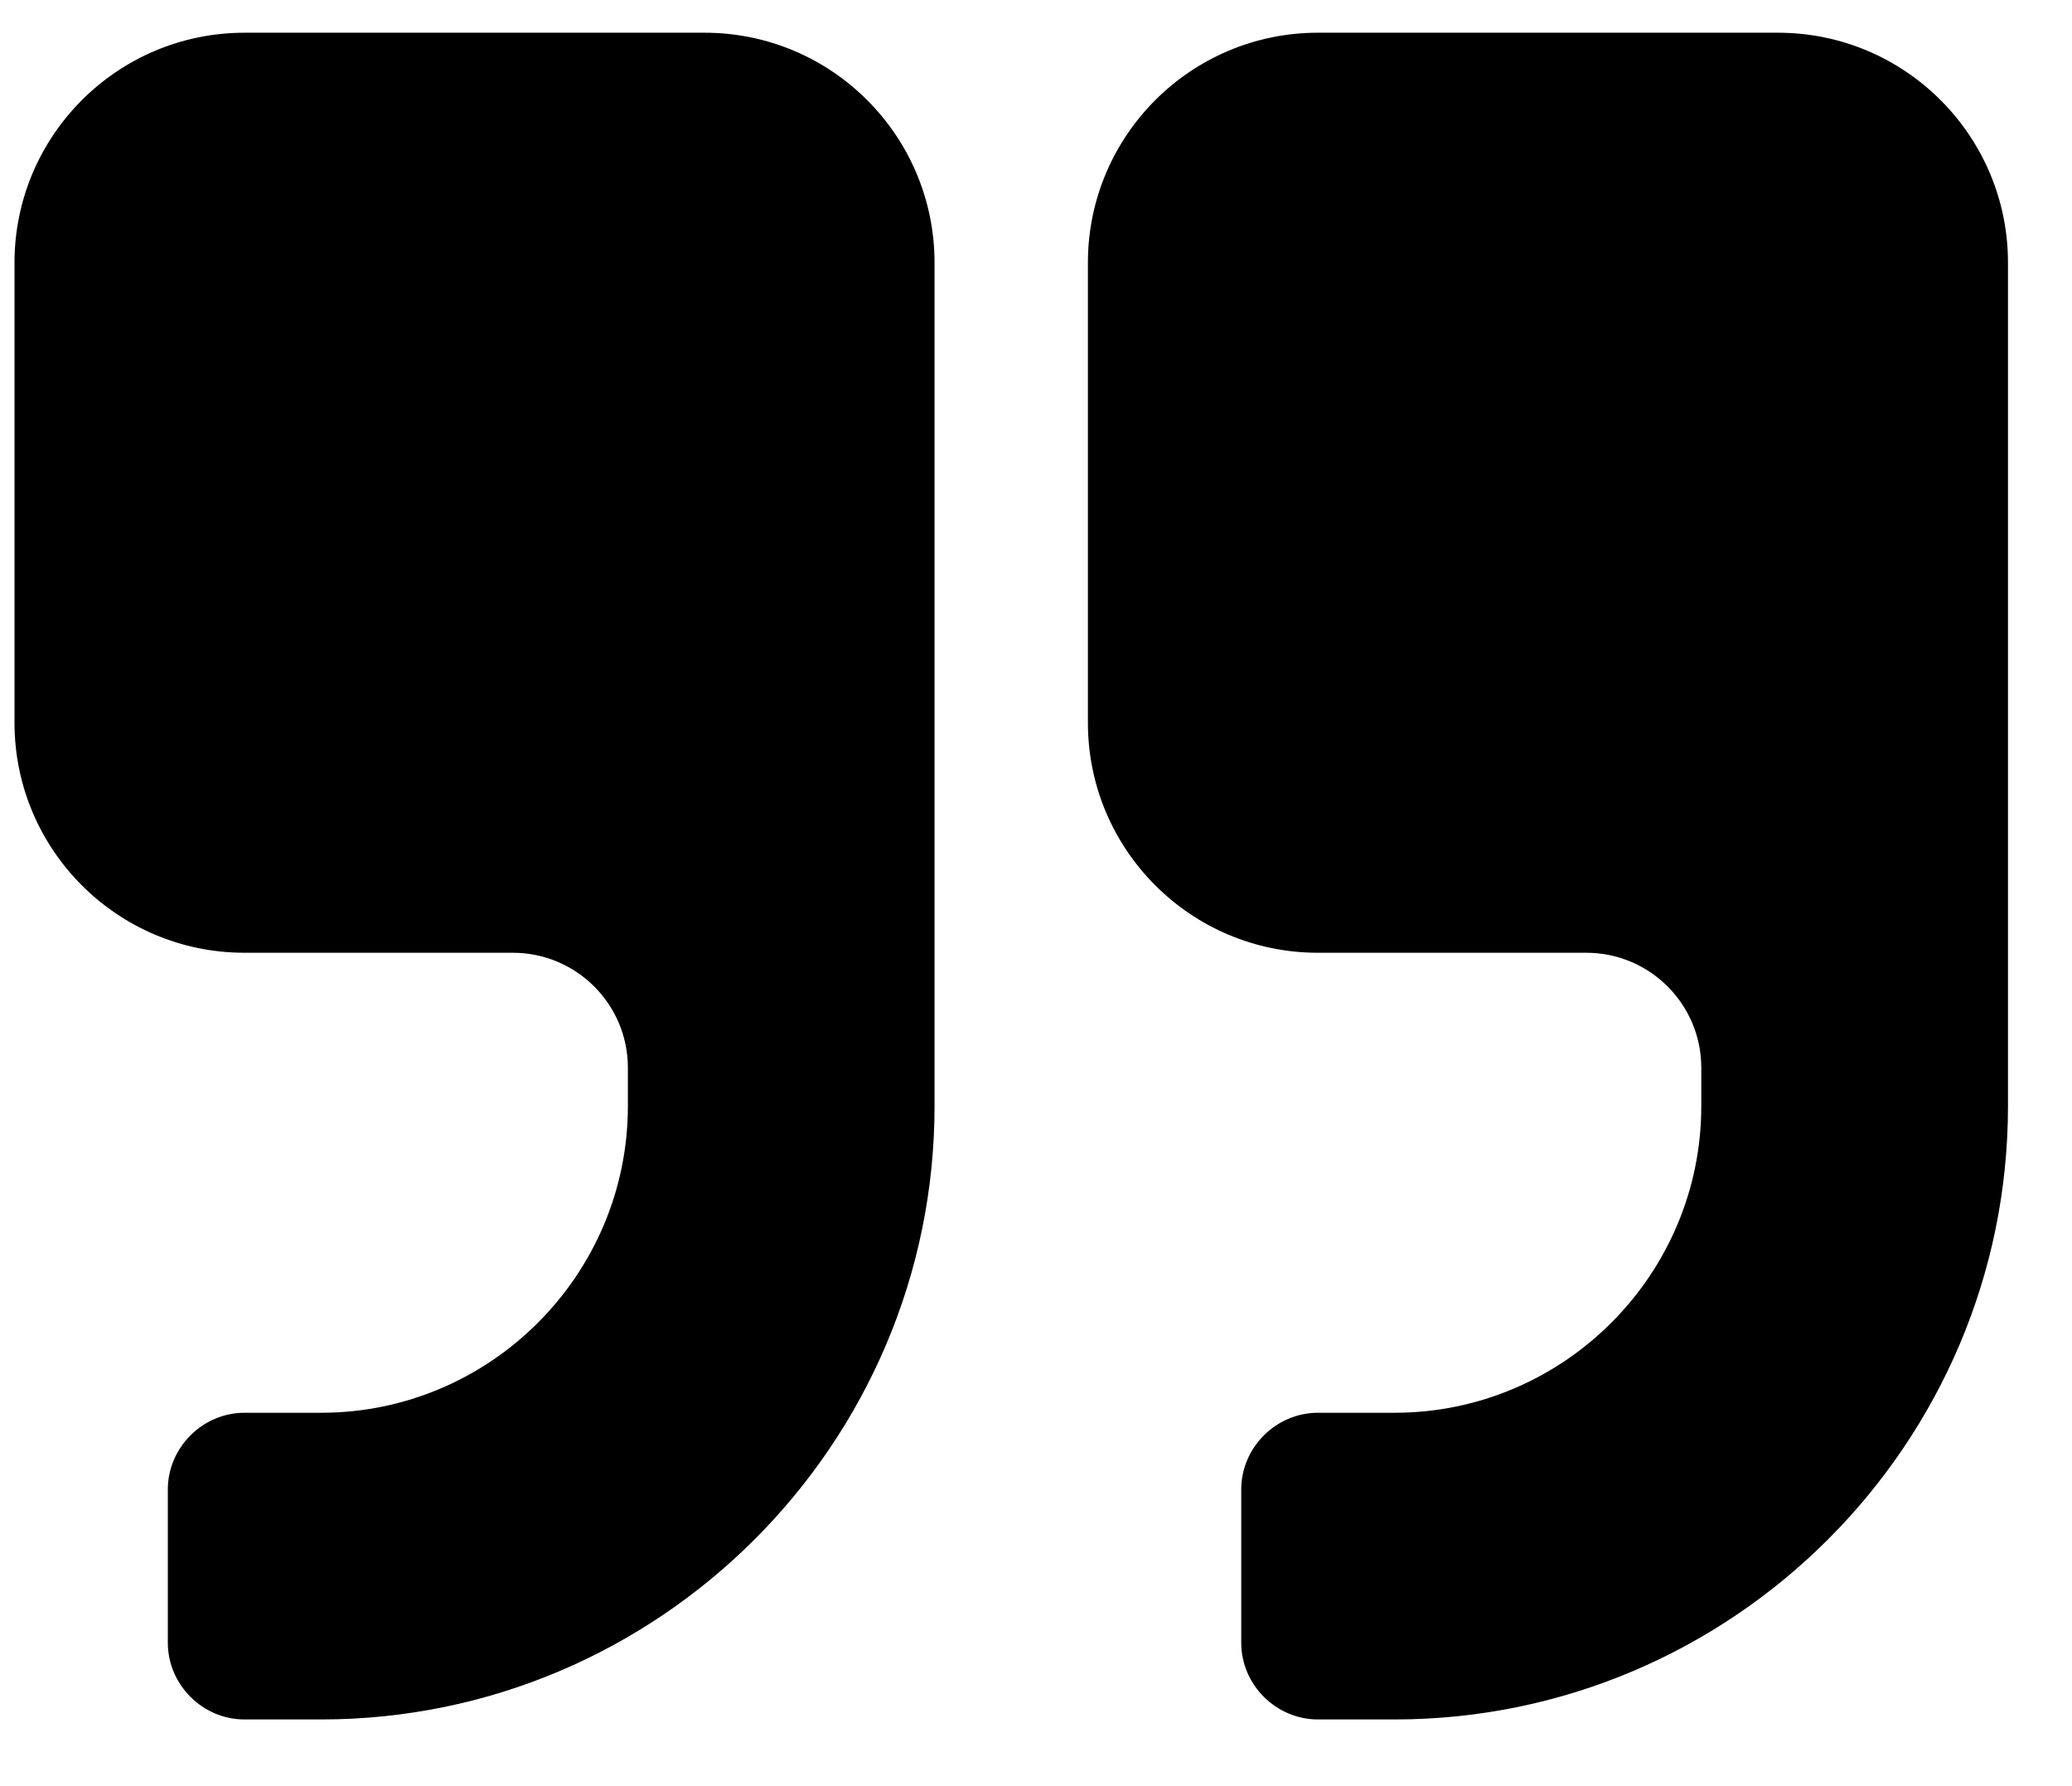 <?xml version="1.0" encoding="UTF-8" standalone="no"?>
<svg width="58px" height="50px" viewBox="0 0 58 50" version="1.1" xmlns="http://www.w3.org/2000/svg" xmlns:xlink="http://www.w3.org/1999/xlink" xmlns:sketch="http://www.bohemiancoding.com/sketch/ns">
    <!-- Generator: Sketch 3.0.4 (8053) - http://www.bohemiancoding.com/sketch -->
    <title>quote--close</title>
    <desc>Created with Sketch.</desc>
    <defs></defs>
    <g id="Page-1" stroke="none" stroke-width="1" fill="none" fill-rule="evenodd" sketch:type="MSPage">
        <path d="M26.16,7.355 C26.16,3.8 23.276,0.916 19.722,0.916 L6.844,0.916 C3.29,0.916 0.406,3.8 0.406,7.355 L0.406,20.232 C0.406,23.787 3.29,26.671 6.844,26.671 L14.356,26.671 C16.134,26.671 17.576,28.113 17.576,29.89 L17.576,30.963 C17.576,35.692 13.719,39.548 8.991,39.548 L6.844,39.548 C5.671,39.548 4.698,40.521 4.698,41.695 L4.698,45.987 C4.698,47.161 5.671,48.133 6.844,48.133 L8.991,48.133 C18.447,48.133 26.16,40.42 26.16,30.963 L26.16,7.355 Z M56.208,7.355 C56.208,3.8 53.324,0.916 49.769,0.916 L36.892,0.916 C33.337,0.916 30.453,3.8 30.453,7.355 L30.453,20.232 C30.453,23.787 33.337,26.671 36.892,26.671 L44.403,26.671 C46.181,26.671 47.623,28.113 47.623,29.89 L47.623,30.963 C47.623,35.692 43.766,39.548 39.038,39.548 L36.892,39.548 C35.718,39.548 34.745,40.521 34.745,41.695 L34.745,45.987 C34.745,47.161 35.718,48.133 36.892,48.133 L39.038,48.133 C48.495,48.133 56.208,40.42 56.208,30.963 L56.208,7.355 Z" id="quote--close" fill="#000000" sketch:type="MSShapeGroup"></path>
    </g>
</svg>
